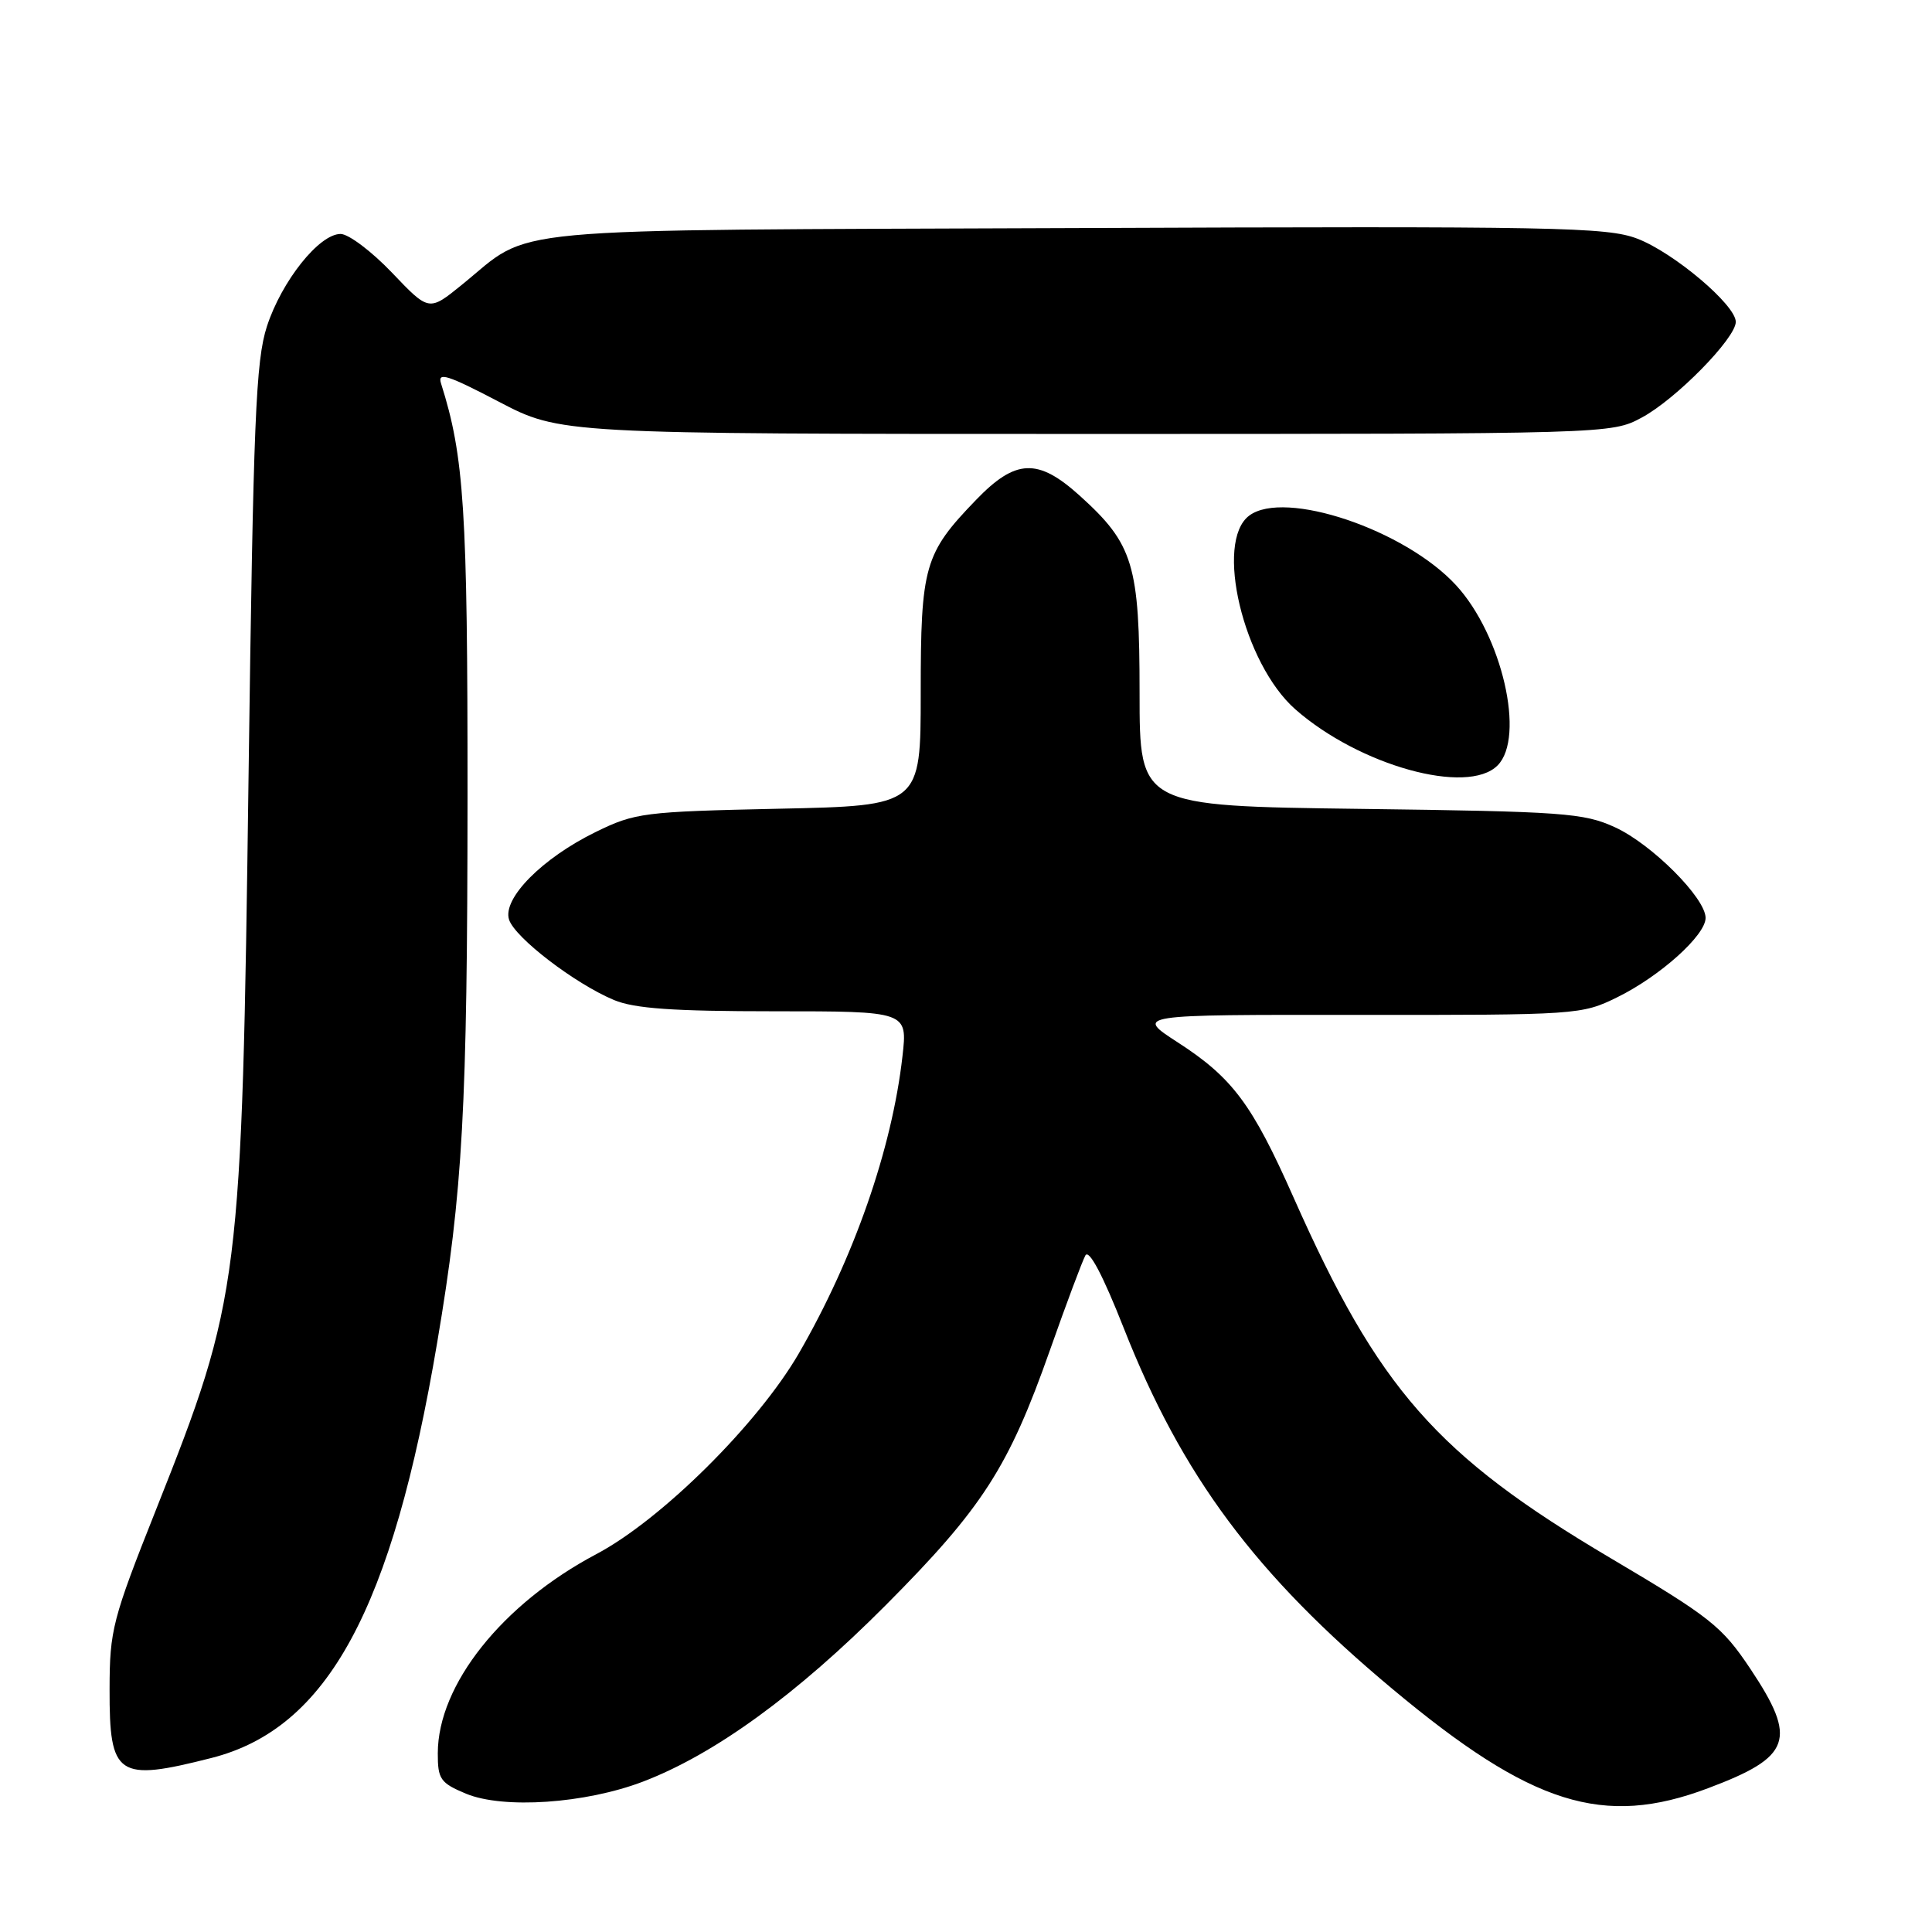 <?xml version="1.0" encoding="UTF-8" standalone="no"?>
<!DOCTYPE svg PUBLIC "-//W3C//DTD SVG 1.1//EN" "http://www.w3.org/Graphics/SVG/1.1/DTD/svg11.dtd" >
<svg xmlns="http://www.w3.org/2000/svg" xmlns:xlink="http://www.w3.org/1999/xlink" version="1.1" viewBox="0 0 256 256">
 <g >
 <path fill="currentColor"
d=" M 226.32 236.95 C 237.39 232.79 238.19 230.51 231.92 221.11 C 228.16 215.49 226.66 214.30 213.43 206.47 C 190.35 192.82 182.67 184.08 171.38 158.62 C 165.91 146.29 163.30 142.80 156.06 138.12 C 150.39 134.45 150.39 134.45 179.94 134.48 C 209.02 134.50 209.58 134.46 214.30 132.14 C 219.97 129.35 226.00 123.93 226.00 121.63 C 226.00 118.99 218.86 111.85 214.00 109.62 C 209.85 107.72 207.21 107.53 180.25 107.18 C 151.00 106.80 151.00 106.80 151.00 91.86 C 151.00 74.80 150.19 72.11 143.07 65.68 C 137.52 60.67 134.58 60.79 129.32 66.25 C 122.47 73.35 122.00 74.99 122.00 91.83 C 122.00 106.76 122.00 106.76 103.20 107.16 C 85.27 107.55 84.15 107.69 78.94 110.24 C 71.85 113.71 66.56 119.05 67.45 121.85 C 68.21 124.24 76.17 130.34 81.36 132.51 C 84.07 133.64 89.19 134.00 102.60 134.00 C 120.26 134.00 120.26 134.00 119.58 139.97 C 118.19 152.25 113.14 166.72 105.85 179.33 C 100.43 188.68 87.62 201.39 79.00 205.94 C 66.56 212.53 58.03 223.23 58.01 232.30 C 58.00 235.75 58.35 236.25 61.74 237.67 C 66.69 239.73 77.57 238.99 85.21 236.07 C 94.70 232.44 105.57 224.54 117.35 212.71 C 130.20 199.80 133.65 194.43 139.12 178.91 C 141.29 172.75 143.41 167.10 143.82 166.35 C 144.30 165.49 146.14 168.97 148.91 176.00 C 156.63 195.59 166.36 208.65 184.51 223.80 C 202.94 239.19 212.45 242.18 226.32 236.95 Z  M 28.02 232.94 C 43.41 229.03 51.96 213.29 57.94 177.83 C 61.33 157.81 61.93 146.86 61.95 105.50 C 61.96 67.54 61.51 60.49 58.44 50.81 C 57.94 49.25 59.29 49.67 66.04 53.20 C 74.25 57.50 74.25 57.50 143.87 57.50 C 213.36 57.50 213.51 57.50 217.54 55.33 C 222.04 52.93 230.00 44.82 230.00 42.65 C 230.00 40.41 221.77 33.46 216.94 31.62 C 212.90 30.09 206.21 29.96 142.50 30.22 C 64.29 30.53 70.84 29.93 61.17 37.76 C 56.84 41.27 56.84 41.27 51.94 36.13 C 49.25 33.31 46.18 31.00 45.13 31.00 C 42.29 31.00 37.33 37.23 35.37 43.24 C 33.89 47.81 33.57 55.56 32.94 102.50 C 32.04 170.22 31.82 171.96 20.69 200.00 C 14.89 214.59 14.53 215.99 14.52 223.83 C 14.49 235.40 15.55 236.11 28.02 232.94 Z  M 198.43 101.43 C 202.15 97.71 199.03 84.16 192.93 77.54 C 186.15 70.18 170.21 64.82 165.53 68.32 C 160.90 71.78 164.75 87.94 171.65 94.00 C 180.14 101.45 194.44 105.42 198.43 101.43 Z "/>
</g>
</svg>